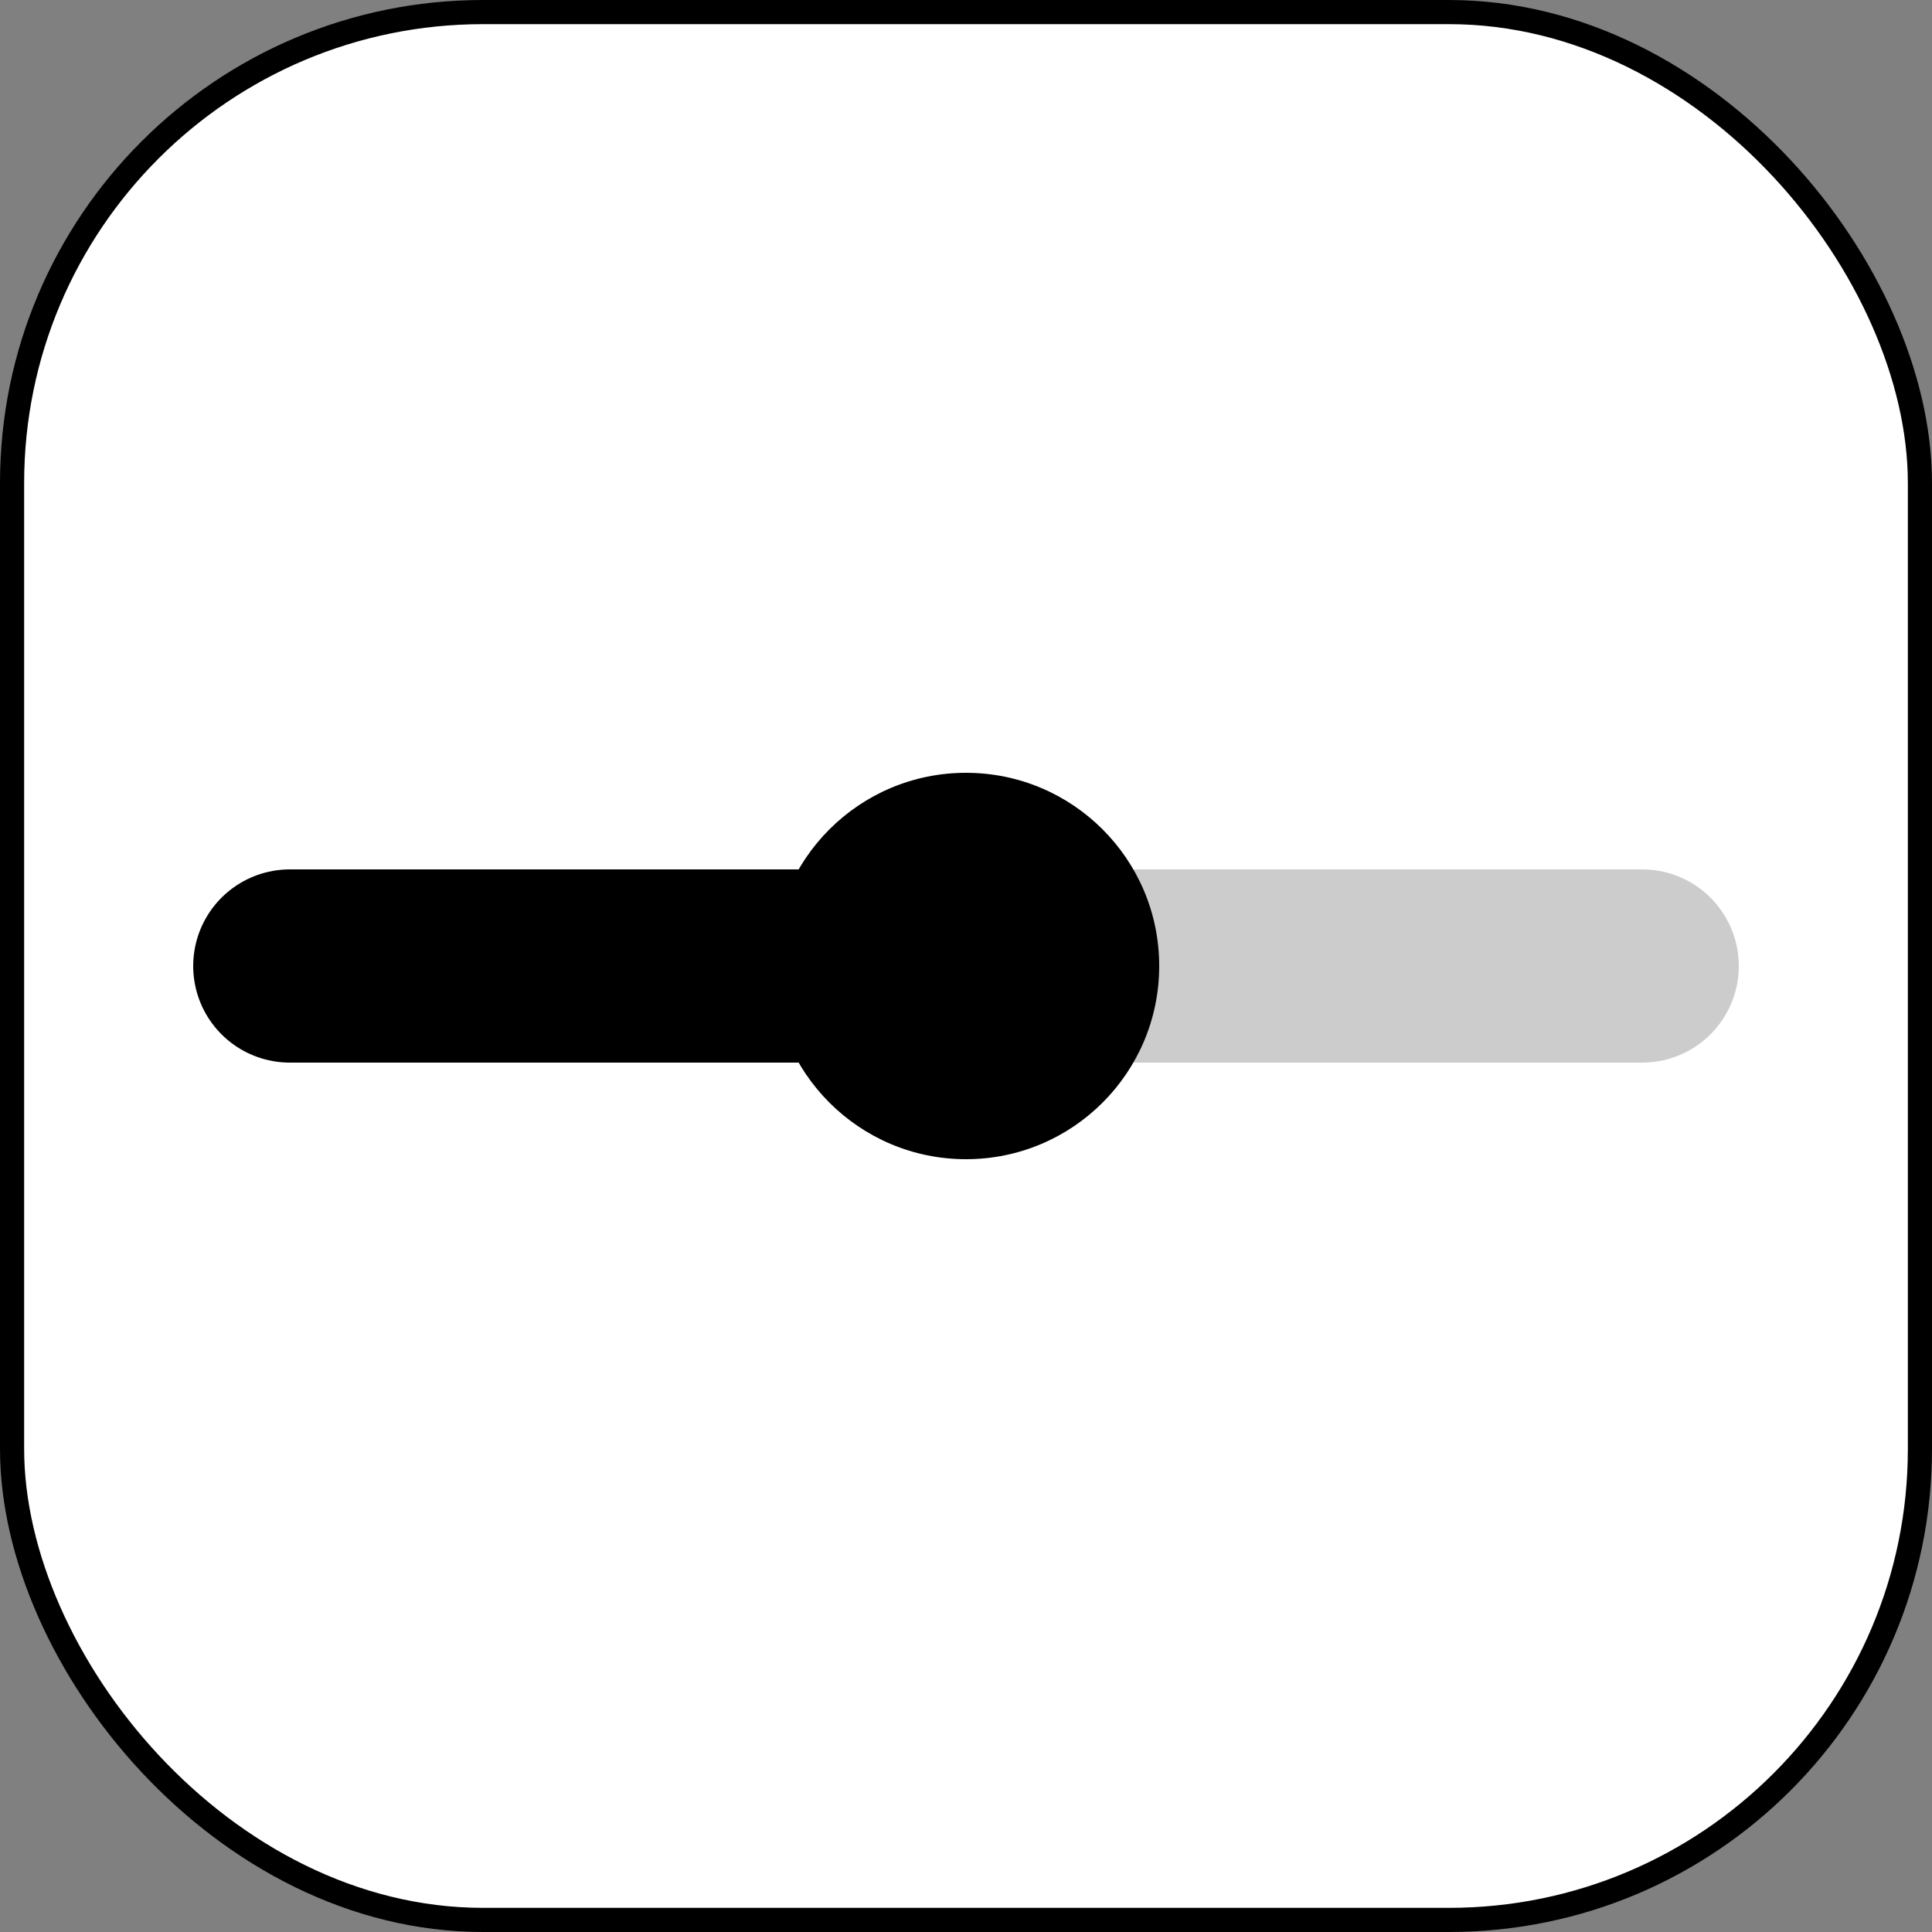 <svg width="40" height="40" viewBox="0 0 40 40" fill="none" xmlns="http://www.w3.org/2000/svg">
<rect x="0" y="0" width="40" height="40" fill="#808080" stroke="none"/>
<rect x="0.25" y="0.25" width="39.5" height="39.5" rx="9.75" fill="white"/>
<path d="M6 20L20 20" stroke="black" stroke-width="4" stroke-linecap="round"/>
<path d="M20 20H34" stroke="#CCCCCC" stroke-width="4" stroke-linecap="round"/>
<circle cx="20" cy="20" r="4" fill="black"/>
<rect x="0.25" y="0.25" width="39.5" height="39.5" rx="9.75" stroke="black" stroke-width="0.5" stroke-linejoin="round"/>
</svg>
